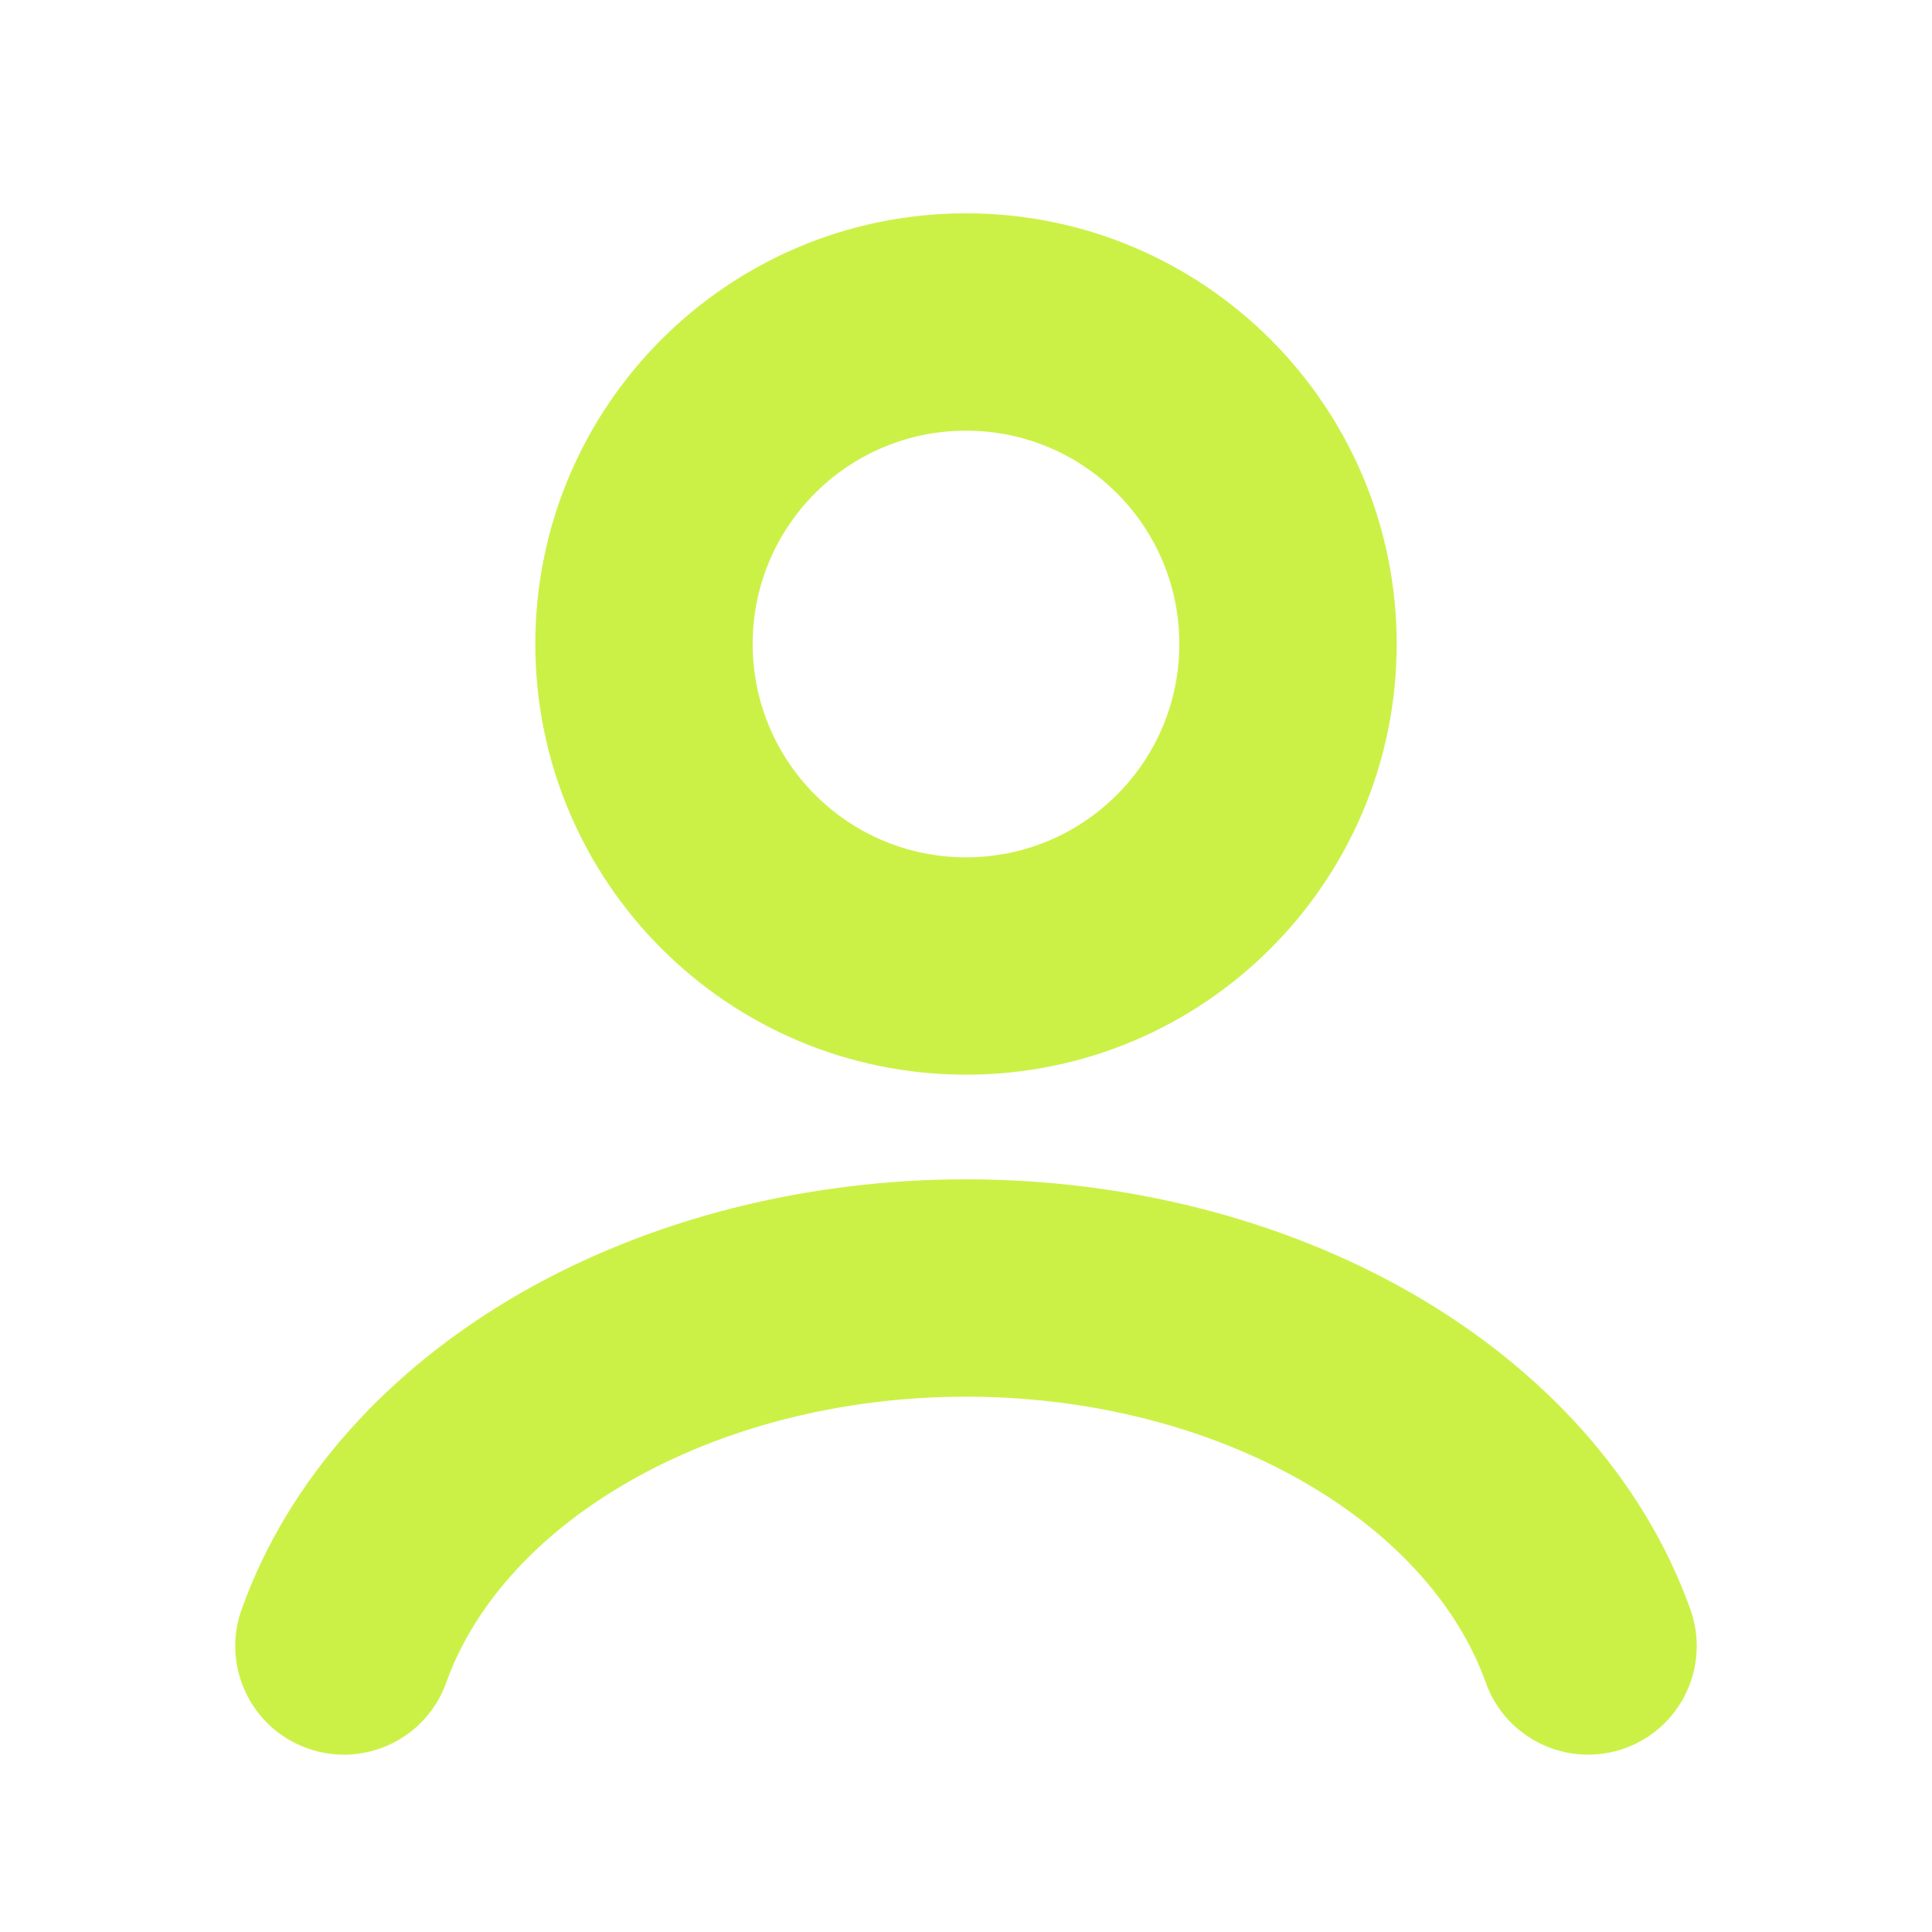 <svg width="24" height="24" viewBox="0 0 24 24" fill="none" xmlns="http://www.w3.org/2000/svg">
<path d="M12 14.9C10.065 14.9 8.161 15.377 6.581 16.286C5.003 17.195 3.797 18.51 3.237 20.077C3.032 20.649 3.33 21.279 3.903 21.483C4.475 21.687 5.104 21.389 5.308 20.817C5.66 19.832 6.463 18.893 7.679 18.193C8.894 17.494 10.413 17.1 12 17.1C13.587 17.1 15.106 17.494 16.321 18.193C17.537 18.893 18.34 19.832 18.692 20.817C18.896 21.389 19.525 21.687 20.098 21.483C20.67 21.279 20.968 20.649 20.763 20.077C20.203 18.51 18.997 17.195 17.419 16.286C15.839 15.377 13.935 14.9 12 14.9Z" fill="#CBF147" stroke="#CBF147" stroke-width="0.5" stroke-linecap="round"/>
<path d="M9.1 8C9.1 6.398 10.398 5.1 12 5.1C13.602 5.1 14.9 6.398 14.9 8C14.9 9.602 13.602 10.9 12 10.9C10.398 10.9 9.1 9.602 9.1 8ZM12 2.9C9.183 2.9 6.9 5.183 6.9 8C6.9 10.817 9.183 13.1 12 13.1C14.817 13.1 17.1 10.817 17.1 8C17.1 5.183 14.817 2.9 12 2.9Z" fill="#CBF147" stroke="#CBF147" stroke-width="0.5" stroke-linecap="round"/>
</svg>
